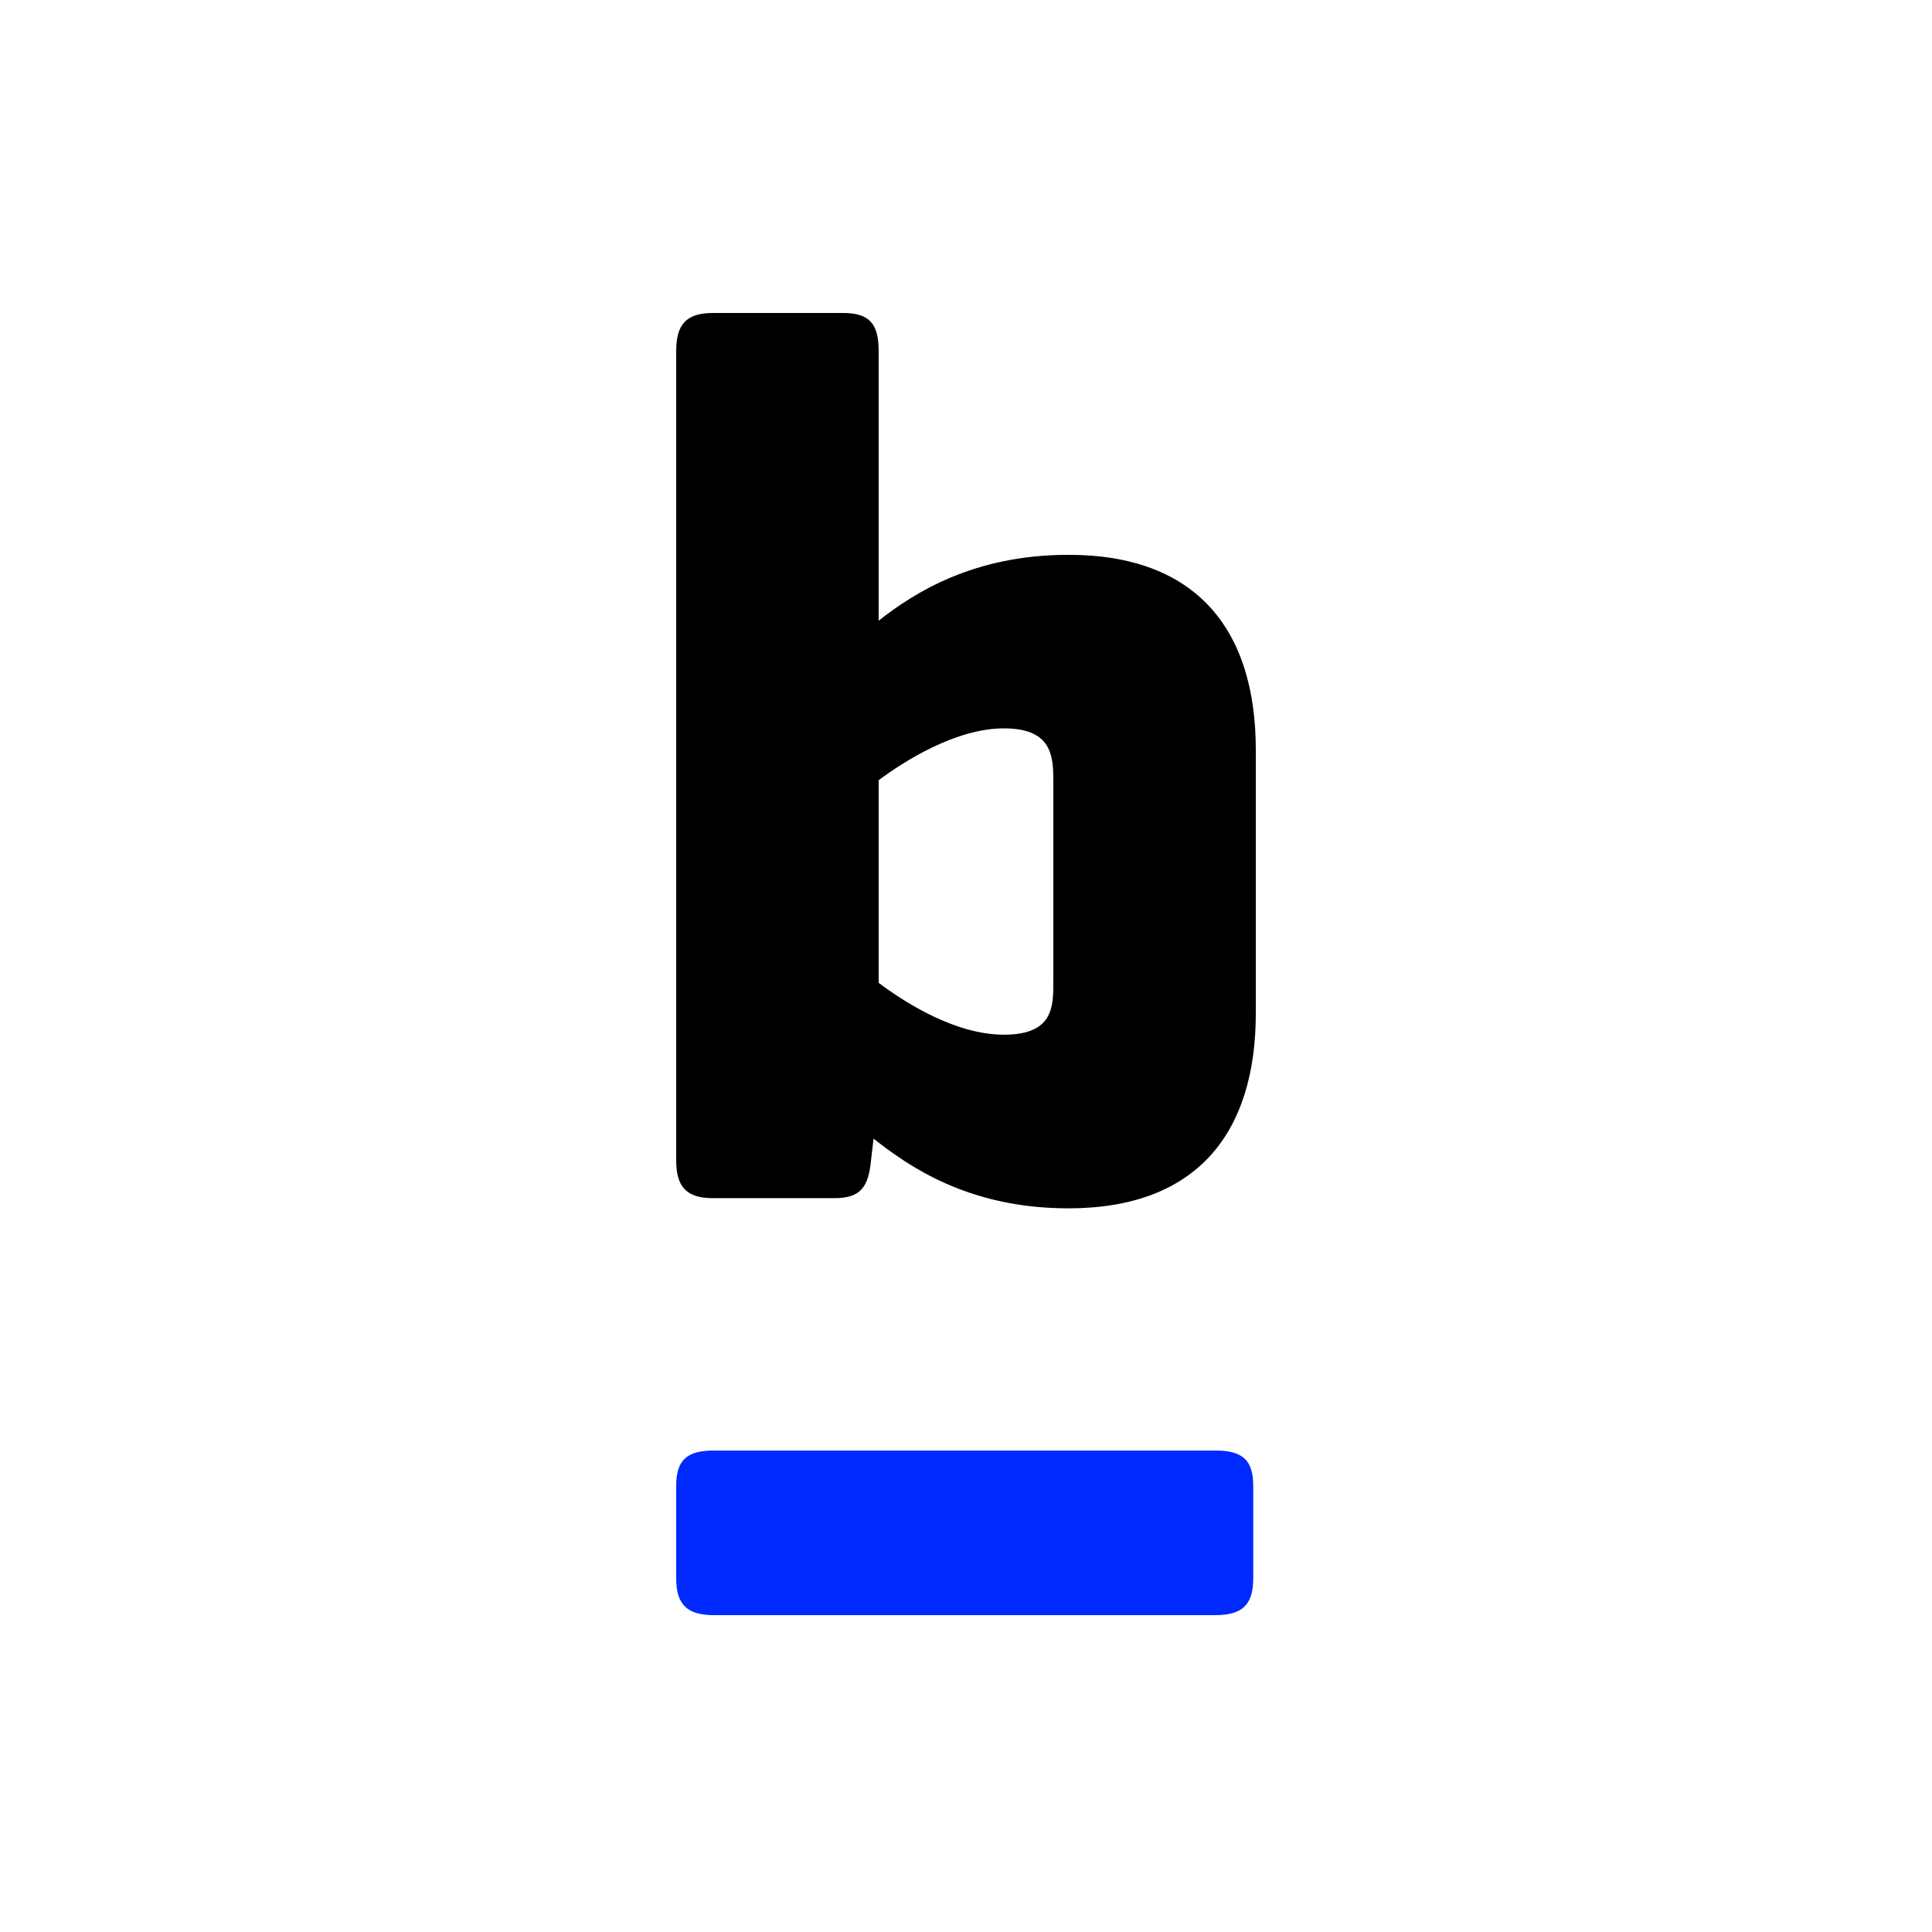 <?xml version="1.0" ?>
<svg xmlns="http://www.w3.org/2000/svg" viewBox="0 0 500 500" fill="none">
	

	<rect width="500" height="500" fill="white"/>
	

	<path d="M184.491 310.081C177.635 310.081 175 307.145 175 300.254V90.827C175 83.936 177.635 81 184.491 81H218.234C225.12 81 227.395 83.936 227.395 90.827V160.636C236.557 153.415 251.946 143.588 276.527 143.588C309.611 143.588 325 162.913 325 194.072V262.233C325 293.363 309.611 312.717 276.527 312.717C250.659 312.717 235.269 301.902 226.078 294.681L225.419 300.254C224.76 307.145 222.814 310.081 215.928 310.081H184.491ZM272.605 202.252C272.605 195.69 272.275 188.5 259.82 188.5C247.365 188.5 233.952 197.009 227.395 201.922V254.354C233.952 259.267 247.036 267.776 259.82 267.776C272.605 267.776 272.605 260.556 272.605 254.024V202.252Z" fill="black"/>
	

	<path d="M314.521 375.396C321.407 375.396 324.341 377.703 324.341 384.564V408.502C324.341 415.393 321.407 418 314.521 418H184.82C177.934 418 175 415.363 175 408.502V384.564C175 377.673 177.934 375.396 184.82 375.396H314.521Z" fill="#0029FF"/>
	

</svg>
